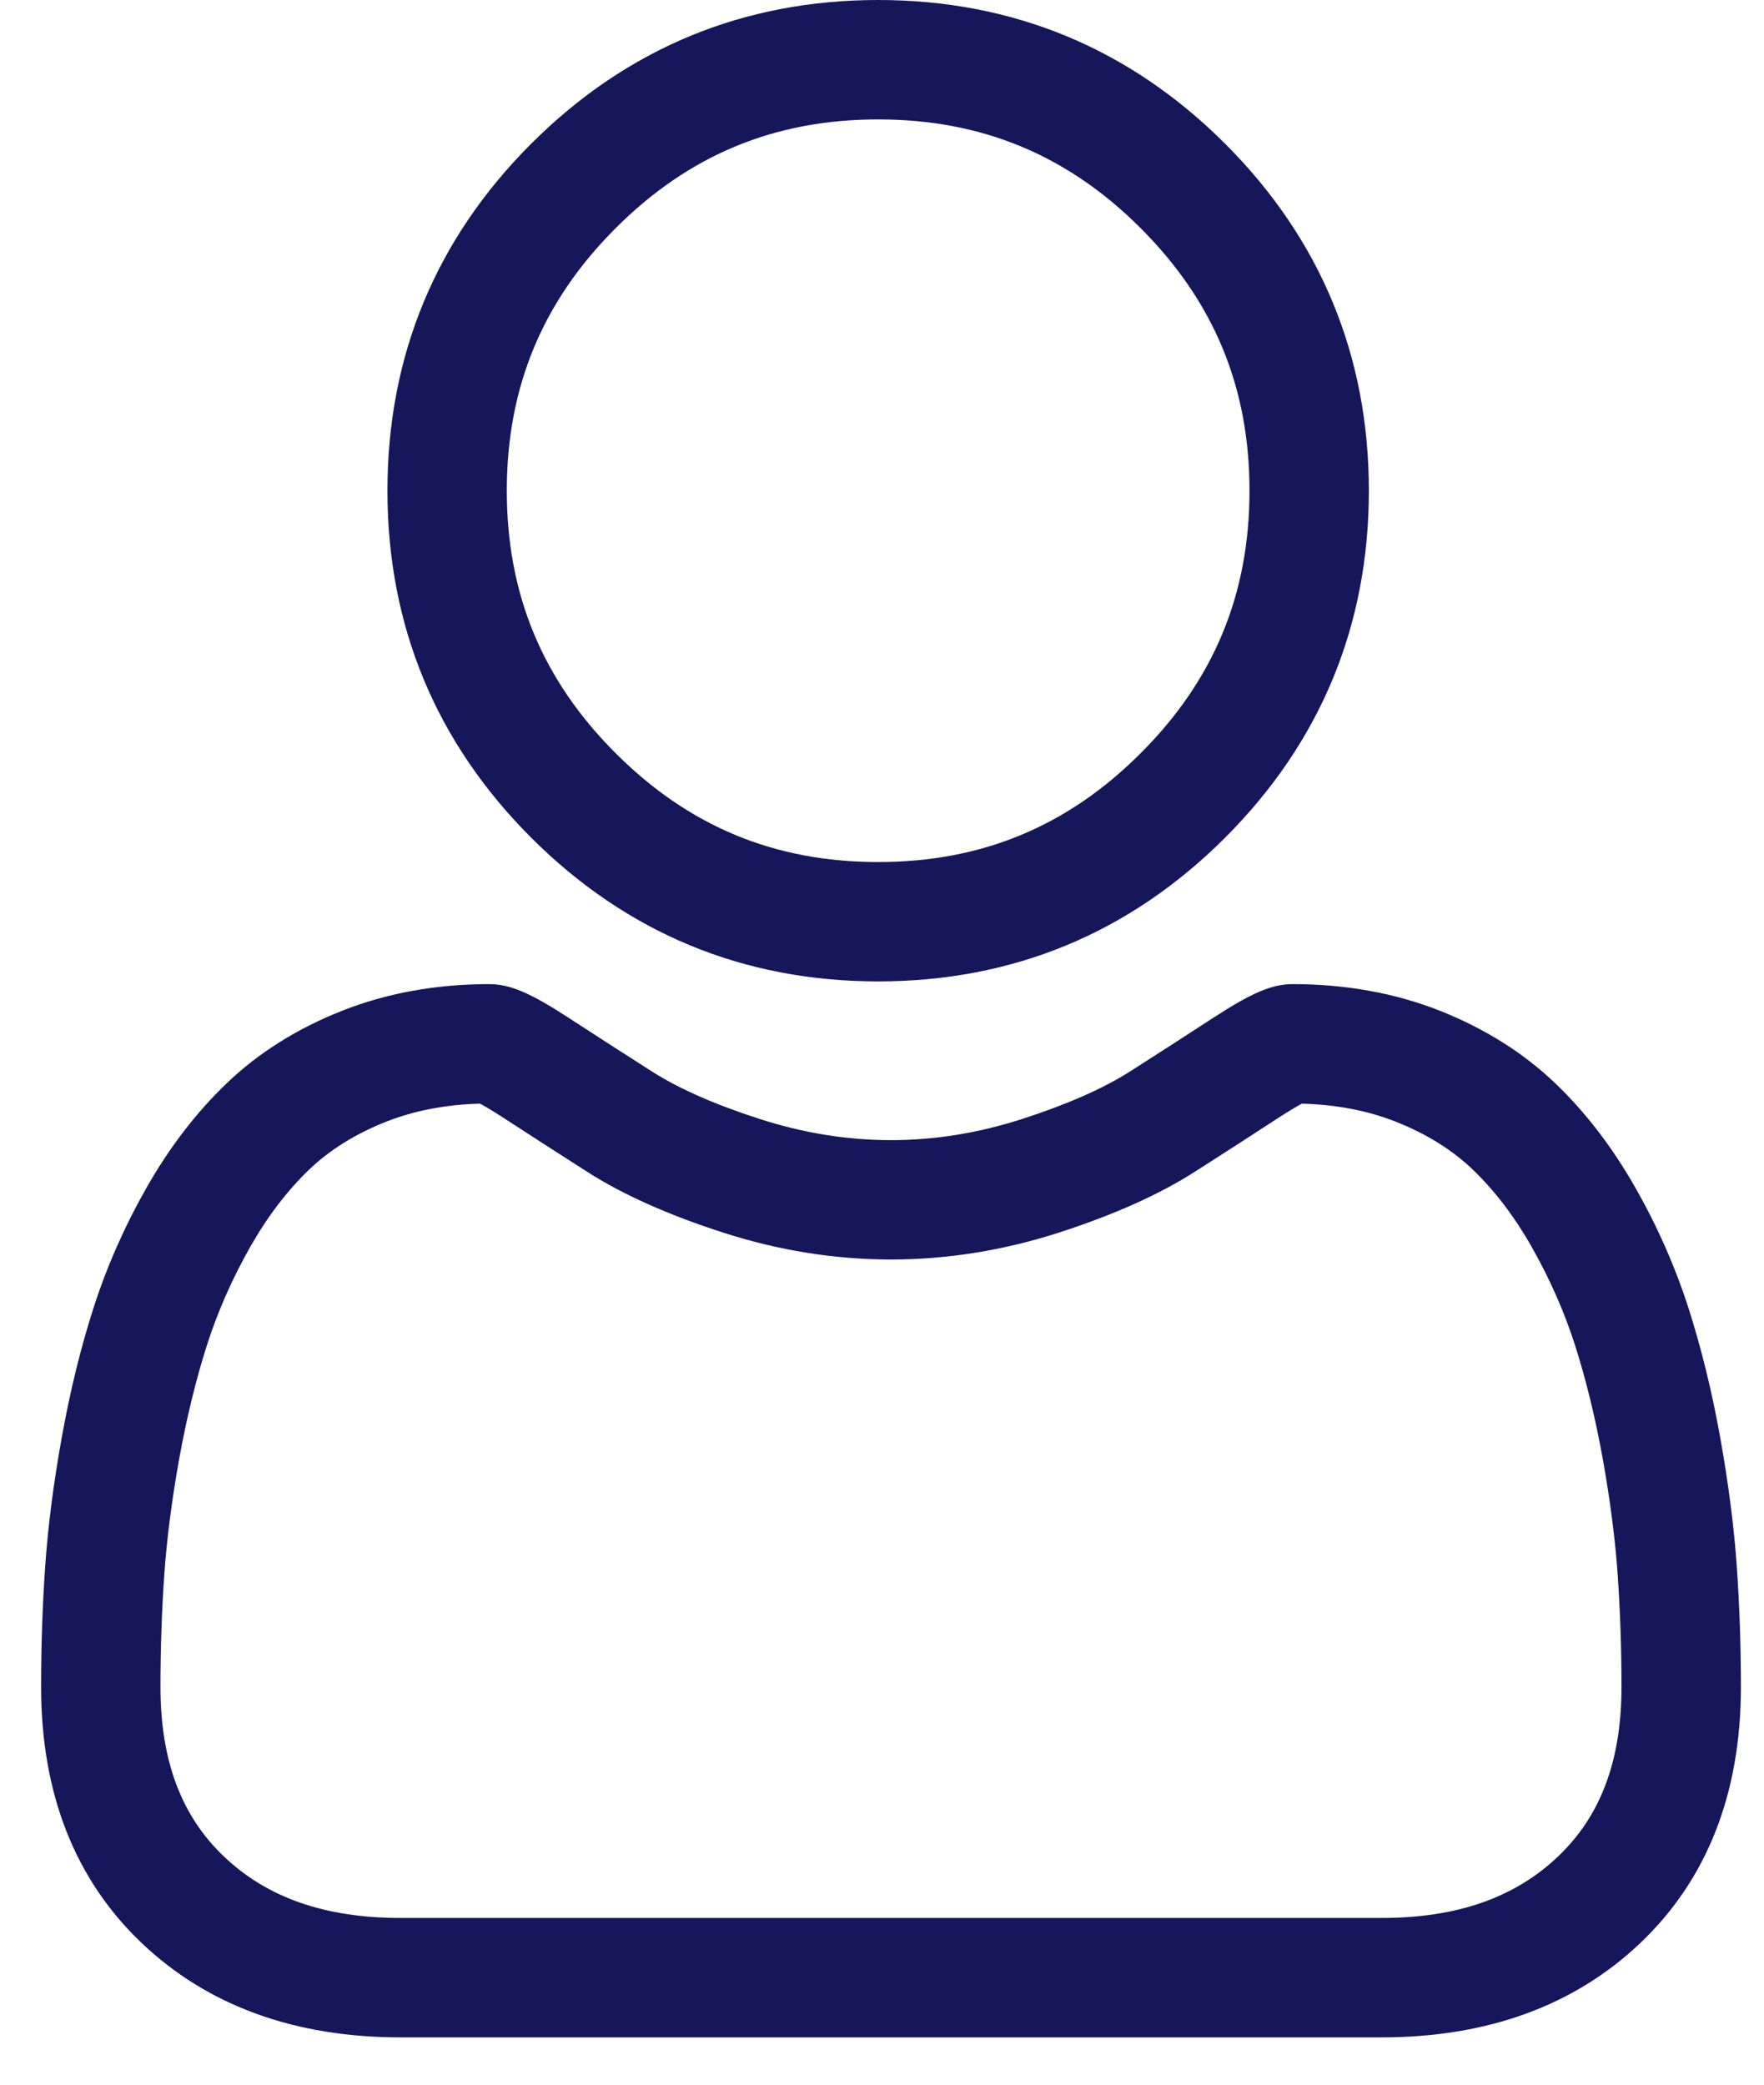 <svg width="33" height="39" viewBox="0 0 33 39" fill="none" xmlns="http://www.w3.org/2000/svg">
<path d="M16.428 18.36C18.95 18.36 21.134 17.456 22.919 15.671C24.703 13.886 25.608 11.702 25.608 9.18C25.608 6.658 24.704 4.474 22.919 2.689C21.134 0.905 18.95 0 16.428 0C13.905 0 11.722 0.905 9.937 2.689C8.152 4.474 7.248 6.658 7.248 9.18C7.248 11.702 8.152 13.886 9.937 15.671C11.722 17.455 13.906 18.36 16.428 18.36ZM11.517 4.269C12.886 2.899 14.492 2.234 16.428 2.234C18.363 2.234 19.97 2.899 21.339 4.269C22.709 5.638 23.375 7.245 23.375 9.18C23.375 11.115 22.709 12.722 21.339 14.091C19.97 15.461 18.363 16.127 16.428 16.127C14.493 16.127 12.887 15.461 11.517 14.091C10.147 12.722 9.481 11.115 9.481 9.18C9.481 7.245 10.147 5.638 11.517 4.269Z" fill="#15175A"/>
<path d="M32.491 29.308C32.44 28.566 32.335 27.756 32.182 26.9C32.028 26.038 31.828 25.224 31.59 24.479C31.343 23.709 31.009 22.949 30.594 22.22C30.165 21.464 29.66 20.806 29.093 20.264C28.501 19.698 27.776 19.242 26.937 18.909C26.101 18.579 25.175 18.411 24.184 18.411C23.795 18.411 23.419 18.571 22.692 19.044C22.245 19.336 21.722 19.673 21.138 20.046C20.639 20.364 19.962 20.662 19.127 20.932C18.312 21.196 17.484 21.33 16.667 21.33C15.851 21.33 15.023 21.196 14.207 20.932C13.373 20.663 12.696 20.365 12.198 20.046C11.619 19.677 11.096 19.34 10.642 19.044C9.916 18.571 9.539 18.411 9.15 18.411C8.159 18.411 7.234 18.579 6.398 18.91C5.56 19.241 4.834 19.697 4.242 20.265C3.675 20.807 3.17 21.465 2.741 22.22C2.327 22.949 1.992 23.709 1.746 24.479C1.507 25.224 1.308 26.038 1.154 26.9C1 27.755 0.896 28.565 0.845 29.309C0.794 30.037 0.769 30.795 0.769 31.56C0.769 33.55 1.401 35.16 2.648 36.348C3.88 37.521 5.51 38.115 7.492 38.115H25.845C27.826 38.115 29.456 37.521 30.688 36.348C31.936 35.161 32.568 33.55 32.568 31.56C32.568 30.792 32.542 30.034 32.491 29.308ZM29.148 34.73C28.334 35.505 27.253 35.881 25.844 35.881H7.492C6.083 35.881 5.002 35.505 4.188 34.73C3.39 33.971 3.002 32.933 3.002 31.56C3.002 30.846 3.026 30.141 3.073 29.464C3.119 28.8 3.213 28.07 3.352 27.295C3.49 26.529 3.665 25.811 3.873 25.16C4.073 24.536 4.345 23.919 4.683 23.324C5.005 22.757 5.376 22.27 5.786 21.878C6.169 21.512 6.652 21.211 7.22 20.986C7.746 20.778 8.338 20.664 8.979 20.647C9.058 20.689 9.197 20.768 9.423 20.915C9.882 21.214 10.411 21.556 10.996 21.929C11.656 22.35 12.505 22.73 13.521 23.057C14.558 23.393 15.617 23.563 16.667 23.563C17.718 23.563 18.777 23.393 19.814 23.058C20.83 22.729 21.68 22.35 22.34 21.929C22.939 21.546 23.453 21.215 23.912 20.915C24.138 20.768 24.277 20.689 24.355 20.647C24.997 20.664 25.589 20.778 26.115 20.986C26.684 21.211 27.166 21.512 27.549 21.878C27.959 22.27 28.33 22.756 28.652 23.324C28.99 23.919 29.263 24.537 29.463 25.16C29.671 25.811 29.846 26.529 29.984 27.294C30.123 28.071 30.217 28.801 30.263 29.464V29.465C30.31 30.139 30.334 30.844 30.334 31.56C30.334 32.934 29.946 33.971 29.148 34.73Z" fill="#15175A"/>
</svg>
